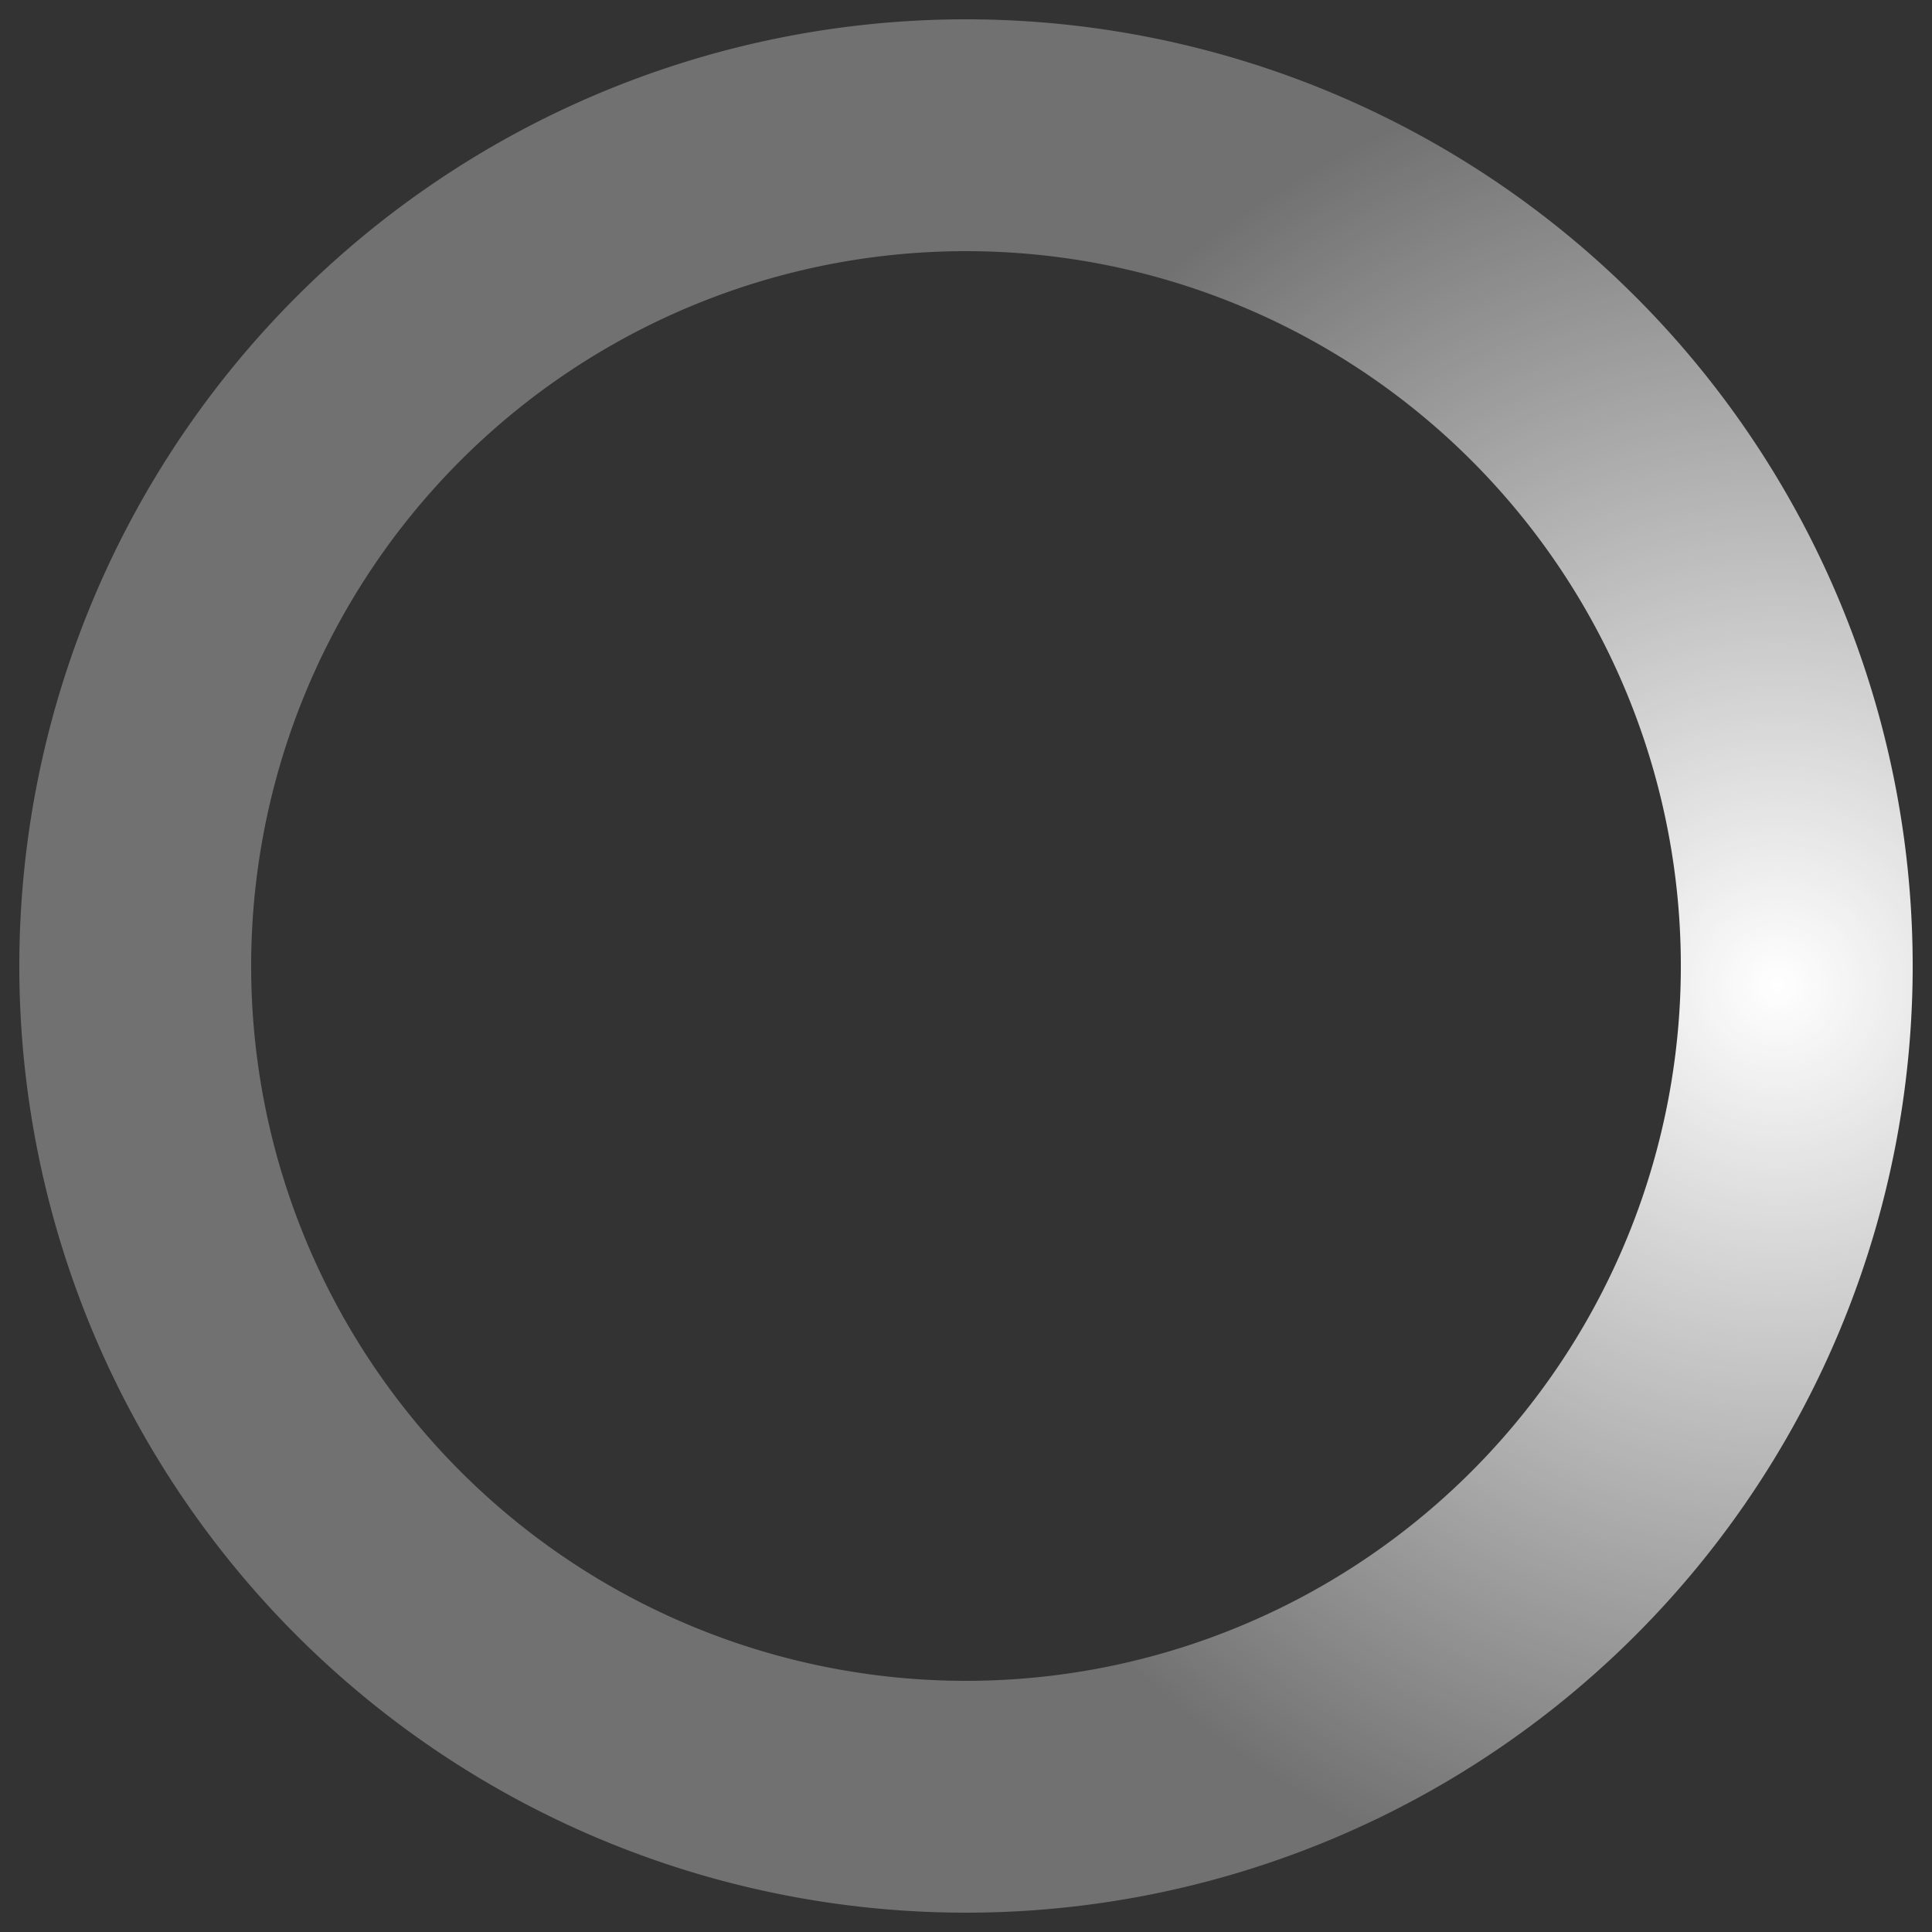 <svg id="Layer_1" data-name="Layer 1" xmlns="http://www.w3.org/2000/svg" xmlns:xlink="http://www.w3.org/1999/xlink" viewBox="0 0 100 100"><rect x="0" y="0" width="100" height="100" fill="#333333" stroke="none"/><defs><style type="text/css">.cls-1{fill:url(#radial-gradient);}</style><radialGradient id="radial-gradient" cx="92" cy="49" r="49" gradientTransform="matrix(1, 0, 0, -1, 0, 100)" gradientUnits="userSpaceOnUse"><stop offset="0" stop-color="#fff"/><stop offset="1" stop-color="#fff" stop-opacity="0.3"/></radialGradient></defs><title>loading</title><path class="cls-1" d="M50,13A37,37,0,1,1,13,50,37,37,0,0,1,50,13M50,1A49,49,0,1,0,99,50,49,49,0,0,0,50,1Z"/></svg>